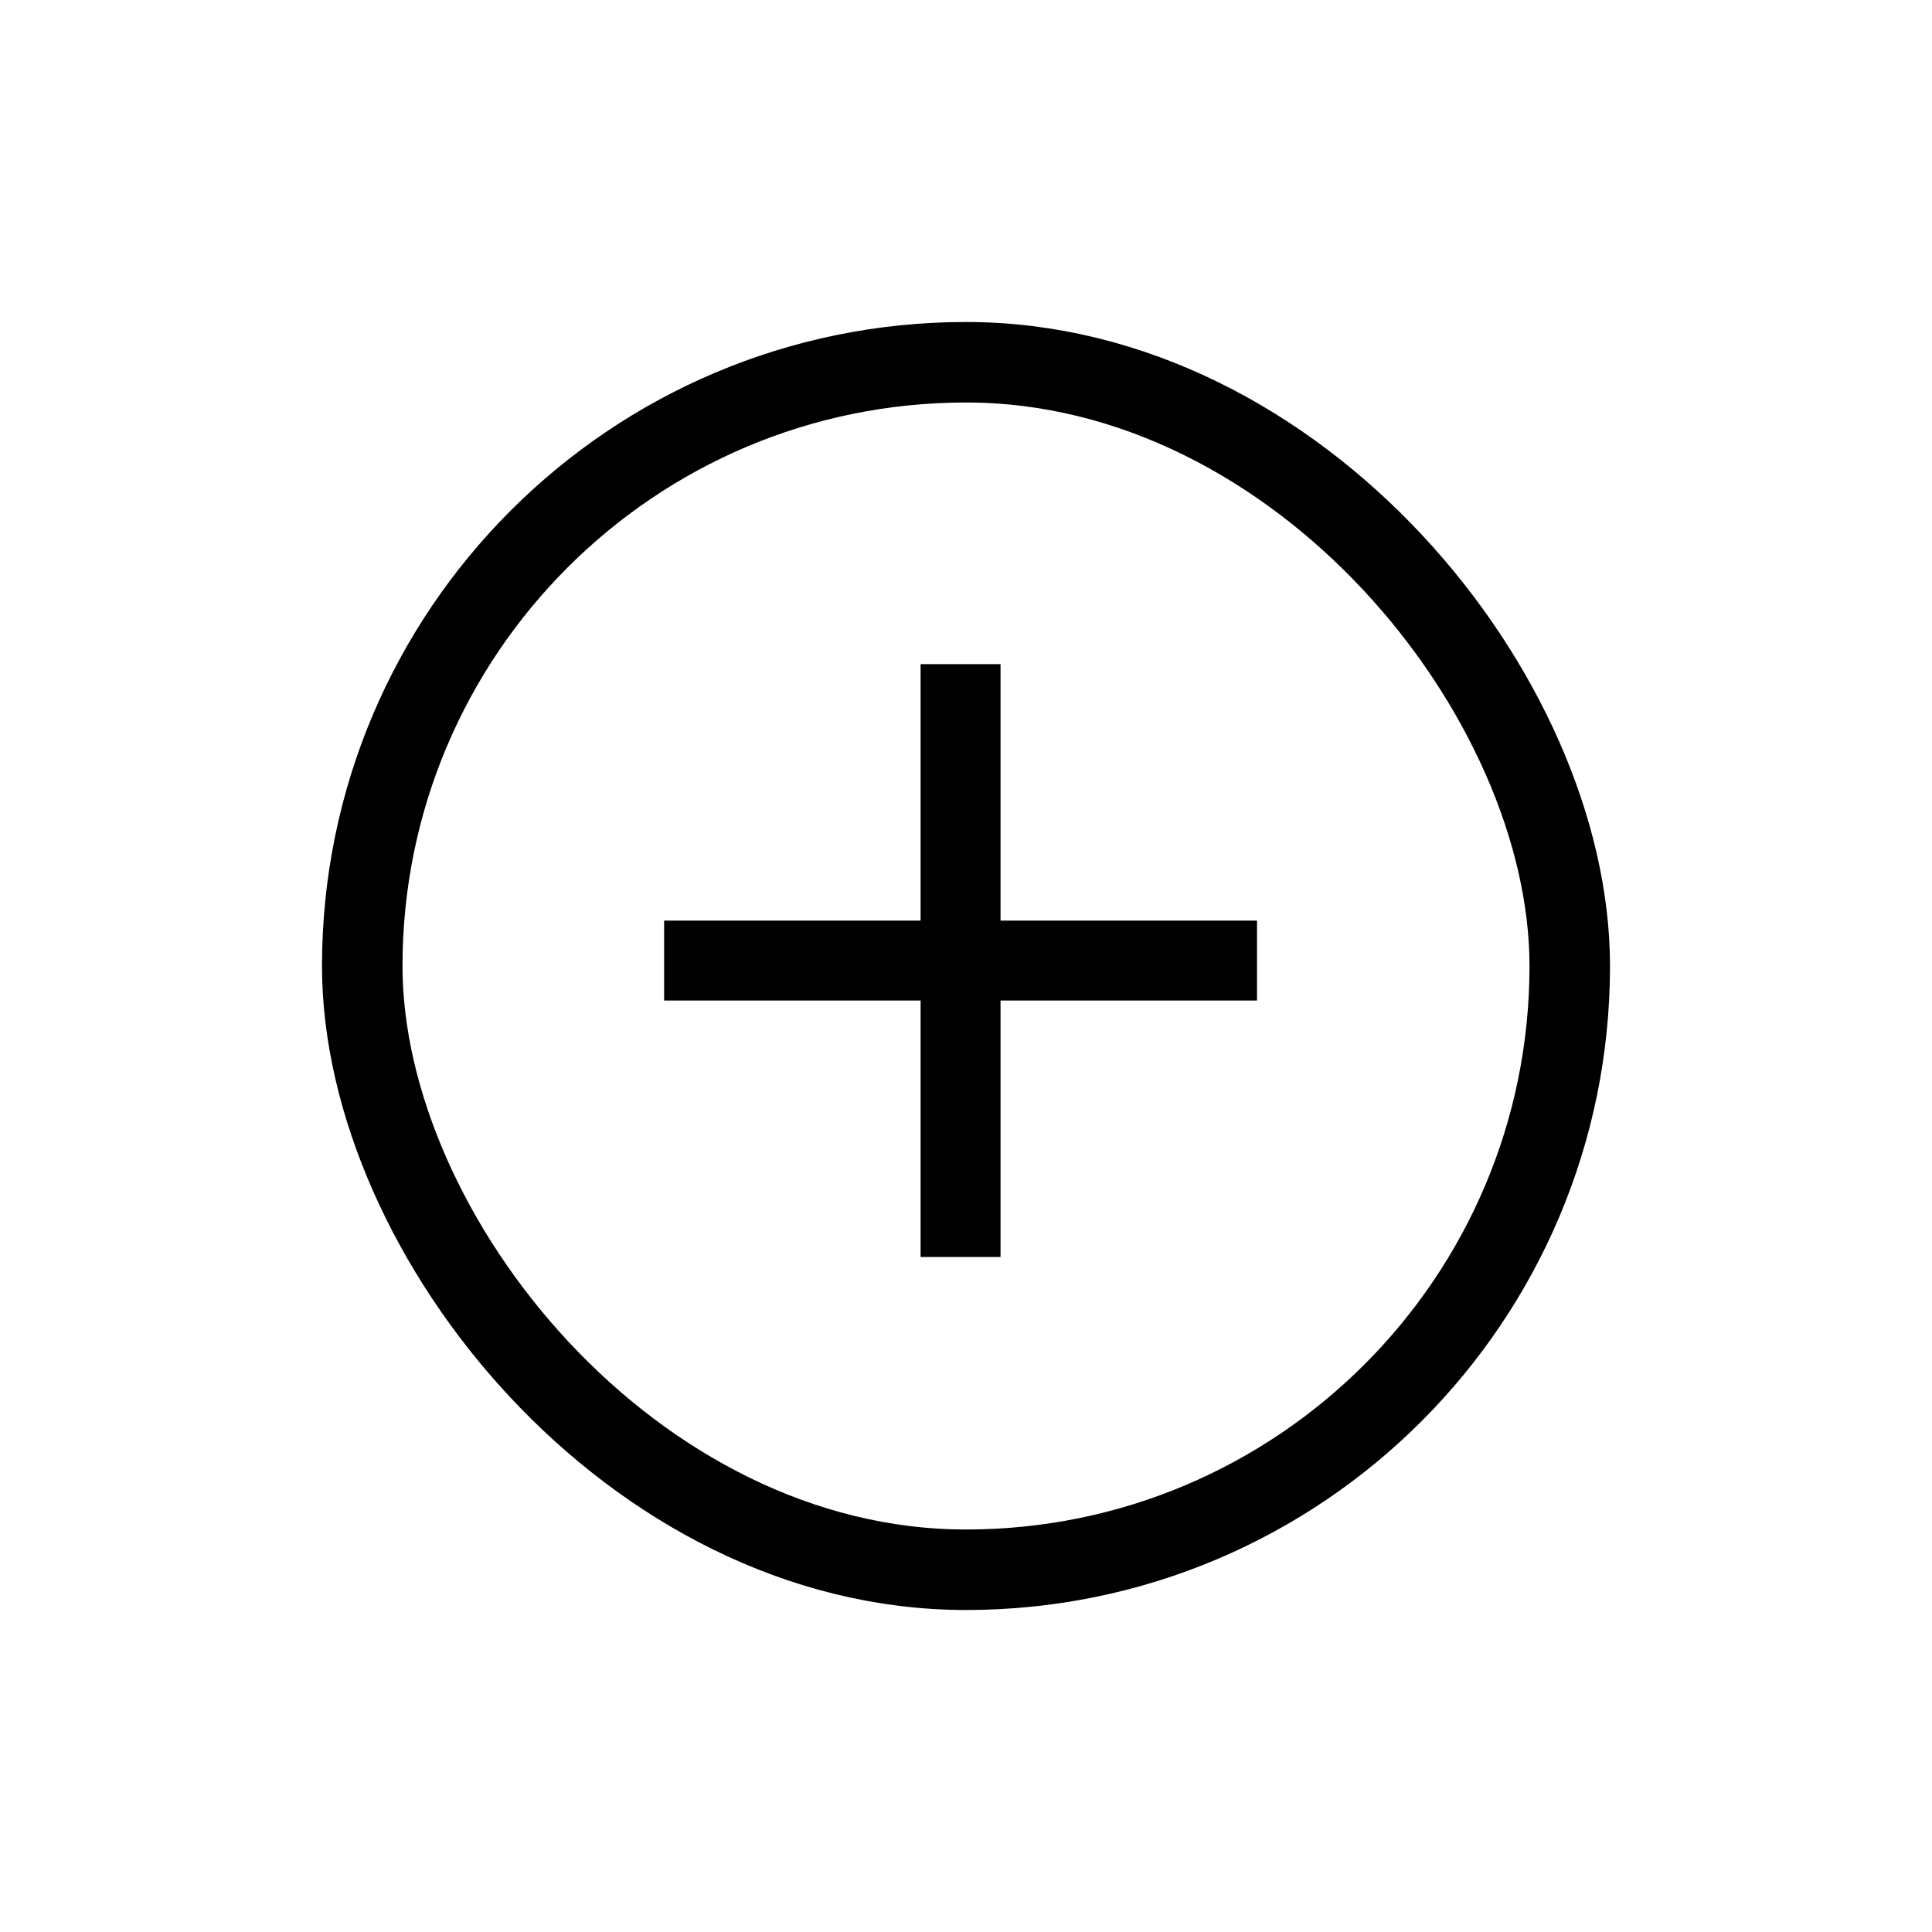 <svg xmlns="http://www.w3.org/2000/svg" width="24" height="24"><g stroke="currentColor" data-name="Group 1897"><g fill="none" data-name="Rectangle 48" transform="translate(4 4)"><rect width="16" height="16" stroke="none" rx="8"/><rect width="15" height="15" x=".5" y=".5" rx="7.5"/></g><path fill="currentColor" fill-rule="evenodd" stroke-width=".5" d="M11.686 8.5h.493v3.186h3.186v.493h-3.186v3.186h-.493v-3.186H8.5v-.493h3.186z" data-name="Path 4"/></g></svg>